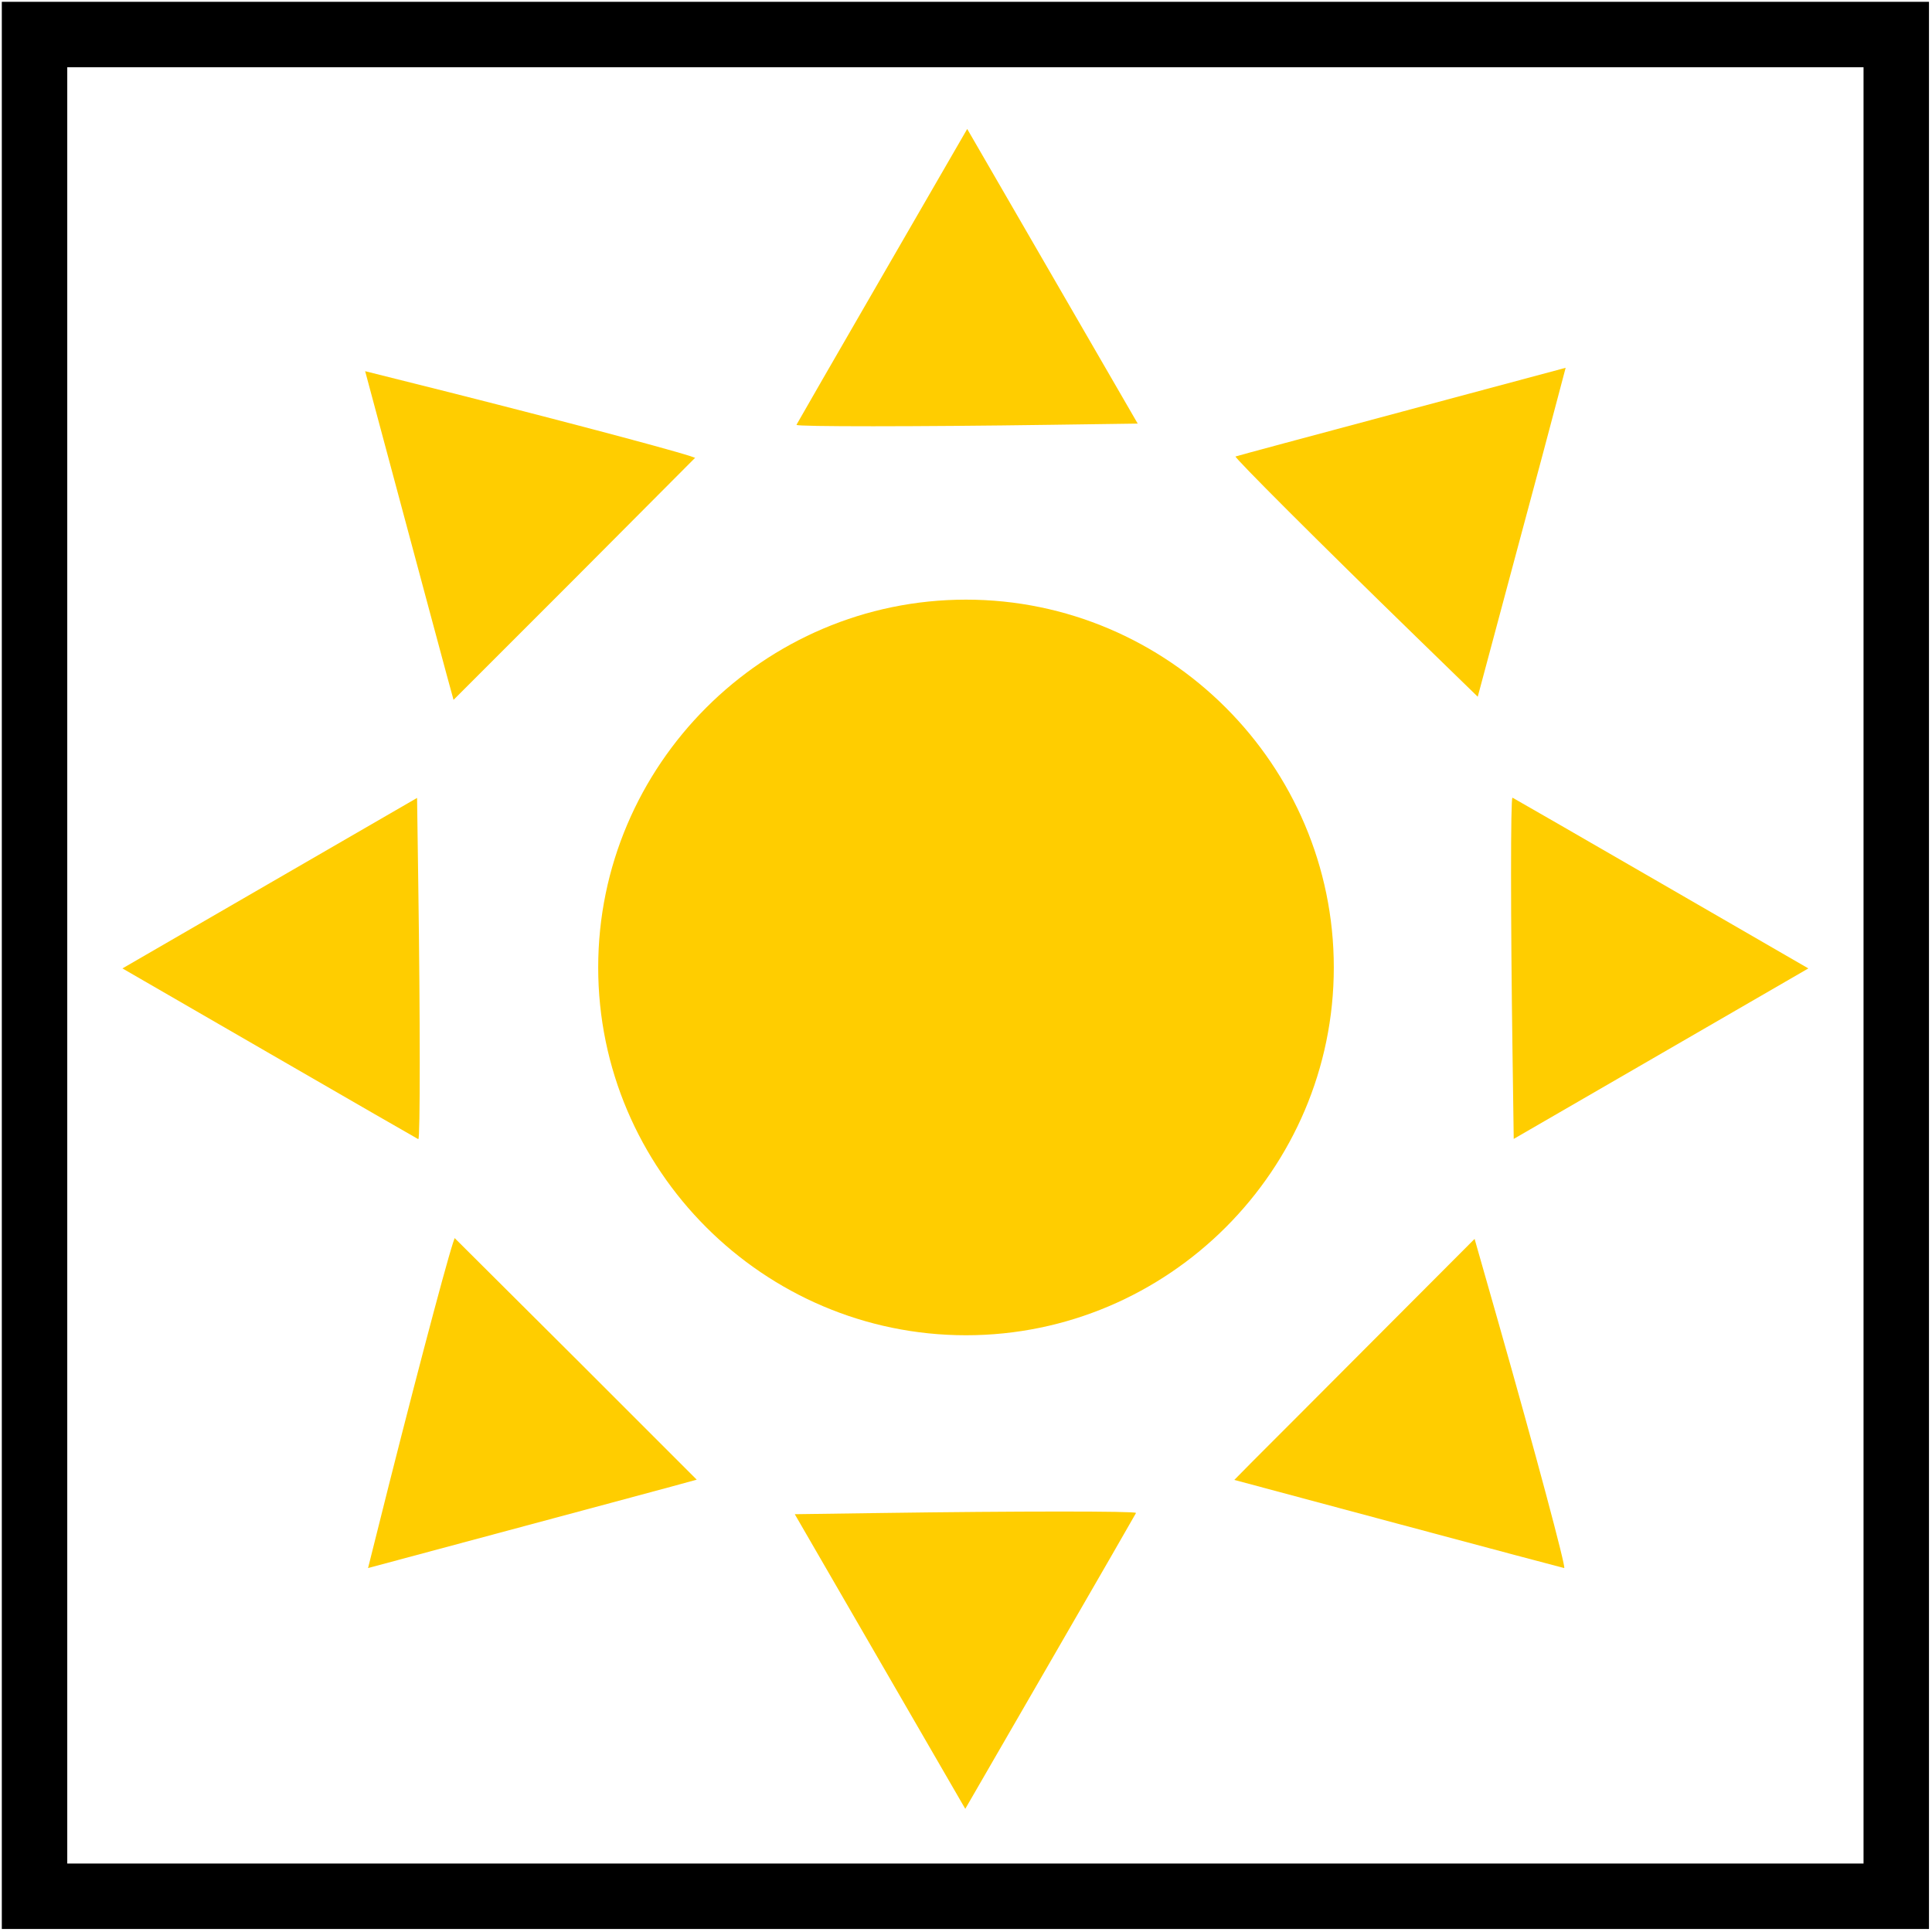<?xml version="1.0" encoding="UTF-8" standalone="no"?>
<svg
   xmlns:dc="http://purl.org/dc/elements/1.1/"
   xmlns:cc="http://creativecommons.org/ns#"
   xmlns:rdf="http://www.w3.org/1999/02/22-rdf-syntax-ns#"
   xmlns:svg="http://www.w3.org/2000/svg"
   xmlns="http://www.w3.org/2000/svg"
   xmlns:sodipodi="http://sodipodi.sourceforge.net/DTD/sodipodi-0.dtd"
   xmlns:inkscape="http://www.inkscape.org/namespaces/inkscape"
   width="8"
   height="8"
   version="1.1"
   viewBox="0 0 8 8"
   id="svg24"
   sodipodi:docname="sun-screen.svg"
   inkscape:export-filename="/home/marcel/ownCloud/Dokumente/IT-Projekte/SunScreen/sun-screen/src/assets/sun-screen.png"
   inkscape:export-xdpi="6144"
   inkscape:export-ydpi="6144"
   inkscape:version="0.92.5 (2060ec1f9f, 2020-04-08)">
  <defs
     id="defs28" />
  <sodipodi:namedview
     pagecolor="#ffffff"
     bordercolor="#666666"
     borderopacity="1"
     objecttolerance="10"
     gridtolerance="10"
     guidetolerance="10"
     inkscape:pageopacity="0"
     inkscape:pageshadow="2"
     inkscape:window-width="1848"
     inkscape:window-height="1136"
     id="namedview26"
     showgrid="false"
     inkscape:zoom="88.75"
     inkscape:cx="1.4591549"
     inkscape:cy="4.8563381"
     inkscape:window-x="72"
     inkscape:window-y="27"
     inkscape:window-maximized="1"
     inkscape:current-layer="svg24" />
  <rect
     x=".143"
     y=".143"
     width="7.709"
     height="7.709"
     fill="none"
     stroke="#000"
     stroke-width=".271"
     id="rect2"
     inkscape:export-filename="/home/marcel/Pictures/sun-screen.png"
     inkscape:export-xdpi="6159.0283"
     inkscape:export-ydpi="6159.0283" />
  <g
     id="g22"
     style="fill:#ffcd00;fill-opacity:1"
     inkscape:export-filename="/home/marcel/Pictures/sun-screen.png"
     inkscape:export-xdpi="6159.0283"
     inkscape:export-ydpi="6159.0283">
    <path
       d="m6.263 3.303c0.004 0.002 0.281 0.161 0.616 0.355l0.609 0.352-0.095 0.055c-0.052 0.03-0.327 0.189-0.61 0.353l-0.515 0.298-0.005-0.357c-0.008-0.559-0.008-1.058-3.482e-4 -1.055z"
       id="path4"
       style="fill:#ffcd00;fill-opacity:1" />
    <path
       d="m3.298 1.759c0.002-0.004 0.161-0.281 0.355-0.616l0.352-0.609 0.055 0.095c0.03 0.052 0.189 0.327 0.353 0.61l0.298 0.515-0.357 0.005c-0.559 0.008-1.058 0.008-1.055 3.481e-4z"
       id="path6"
       style="fill:#ffcd00;fill-opacity:1" />
    <path
       d="m5.117 1.89c0.004-0.002 0.313-0.085 0.687-0.185l0.679-0.182-0.028 0.106c-0.015 0.059-0.097 0.365-0.182 0.681l-0.154 0.575-0.256-0.249c-0.401-0.39-0.754-0.743-0.747-0.746z"
       id="path8"
       style="fill:#ffcd00;fill-opacity:1" />
    <path
       d="m6.477 6.493c-0.004-4.84e-4 -0.314-0.083-0.687-0.183l-0.679-0.182 0.077-0.078c0.043-0.043 0.267-0.267 0.498-0.499l0.42-0.421 0.098 0.344c0.153 0.538 0.282 1.02 0.273 1.019z"
       id="path10"
       style="fill:#ffcd00;fill-opacity:1" />
    <path
       d="m1.884 5.128c0.003 0.003 0.23 0.229 0.504 0.502l0.497 0.497-0.106 0.029c-0.058 0.016-0.365 0.098-0.681 0.183l-0.574 0.154 0.087-0.347c0.137-0.542 0.266-1.025 0.273-1.02z"
       id="path12"
       style="fill:#ffcd00;fill-opacity:1" />
    <path
       d="m1.732 4.717c-0.004-0.002-0.281-0.161-0.616-0.355l-0.609-0.352 0.095-0.055c0.052-0.03 0.327-0.189 0.61-0.353l0.515-0.298 0.005 0.357c0.008 0.559 0.008 1.058 3.481e-4 1.055z"
       id="path14"
       style="fill:#ffcd00;fill-opacity:1" />
    <path
       d="m2.877 1.897c-0.003 0.003-0.229 0.23-0.502 0.504l-0.497 0.497-0.029-0.106c-0.016-0.058-0.098-0.365-0.183-0.681l-0.154-0.574 0.347 0.087c0.542 0.137 1.025 0.266 1.02 0.273z"
       id="path16"
       style="fill:#ffcd00;fill-opacity:1" />
    <path
       d="m4.704 6.265c-0.002 0.004-0.161 0.281-0.355 0.616l-0.352 0.609-0.055-0.095c-0.03-0.052-0.189-0.327-0.353-0.61l-0.298-0.515 0.357-0.005c0.559-0.008 1.058-0.008 1.055-3.481e-4z"
       id="path18"
       style="fill:#ffcd00;fill-opacity:1" />
    <path
       d="m4 2.483c-0.838 0-1.523 0.685-1.523 1.523s0.685 1.523 1.523 1.523 1.523-0.685 1.523-1.523-0.685-1.523-1.523-1.523z"
       stroke-width=".762"
       style="mix-blend-mode:normal;fill:#ffcd00;fill-opacity:1"
       id="path20" />
  </g>
</svg>
